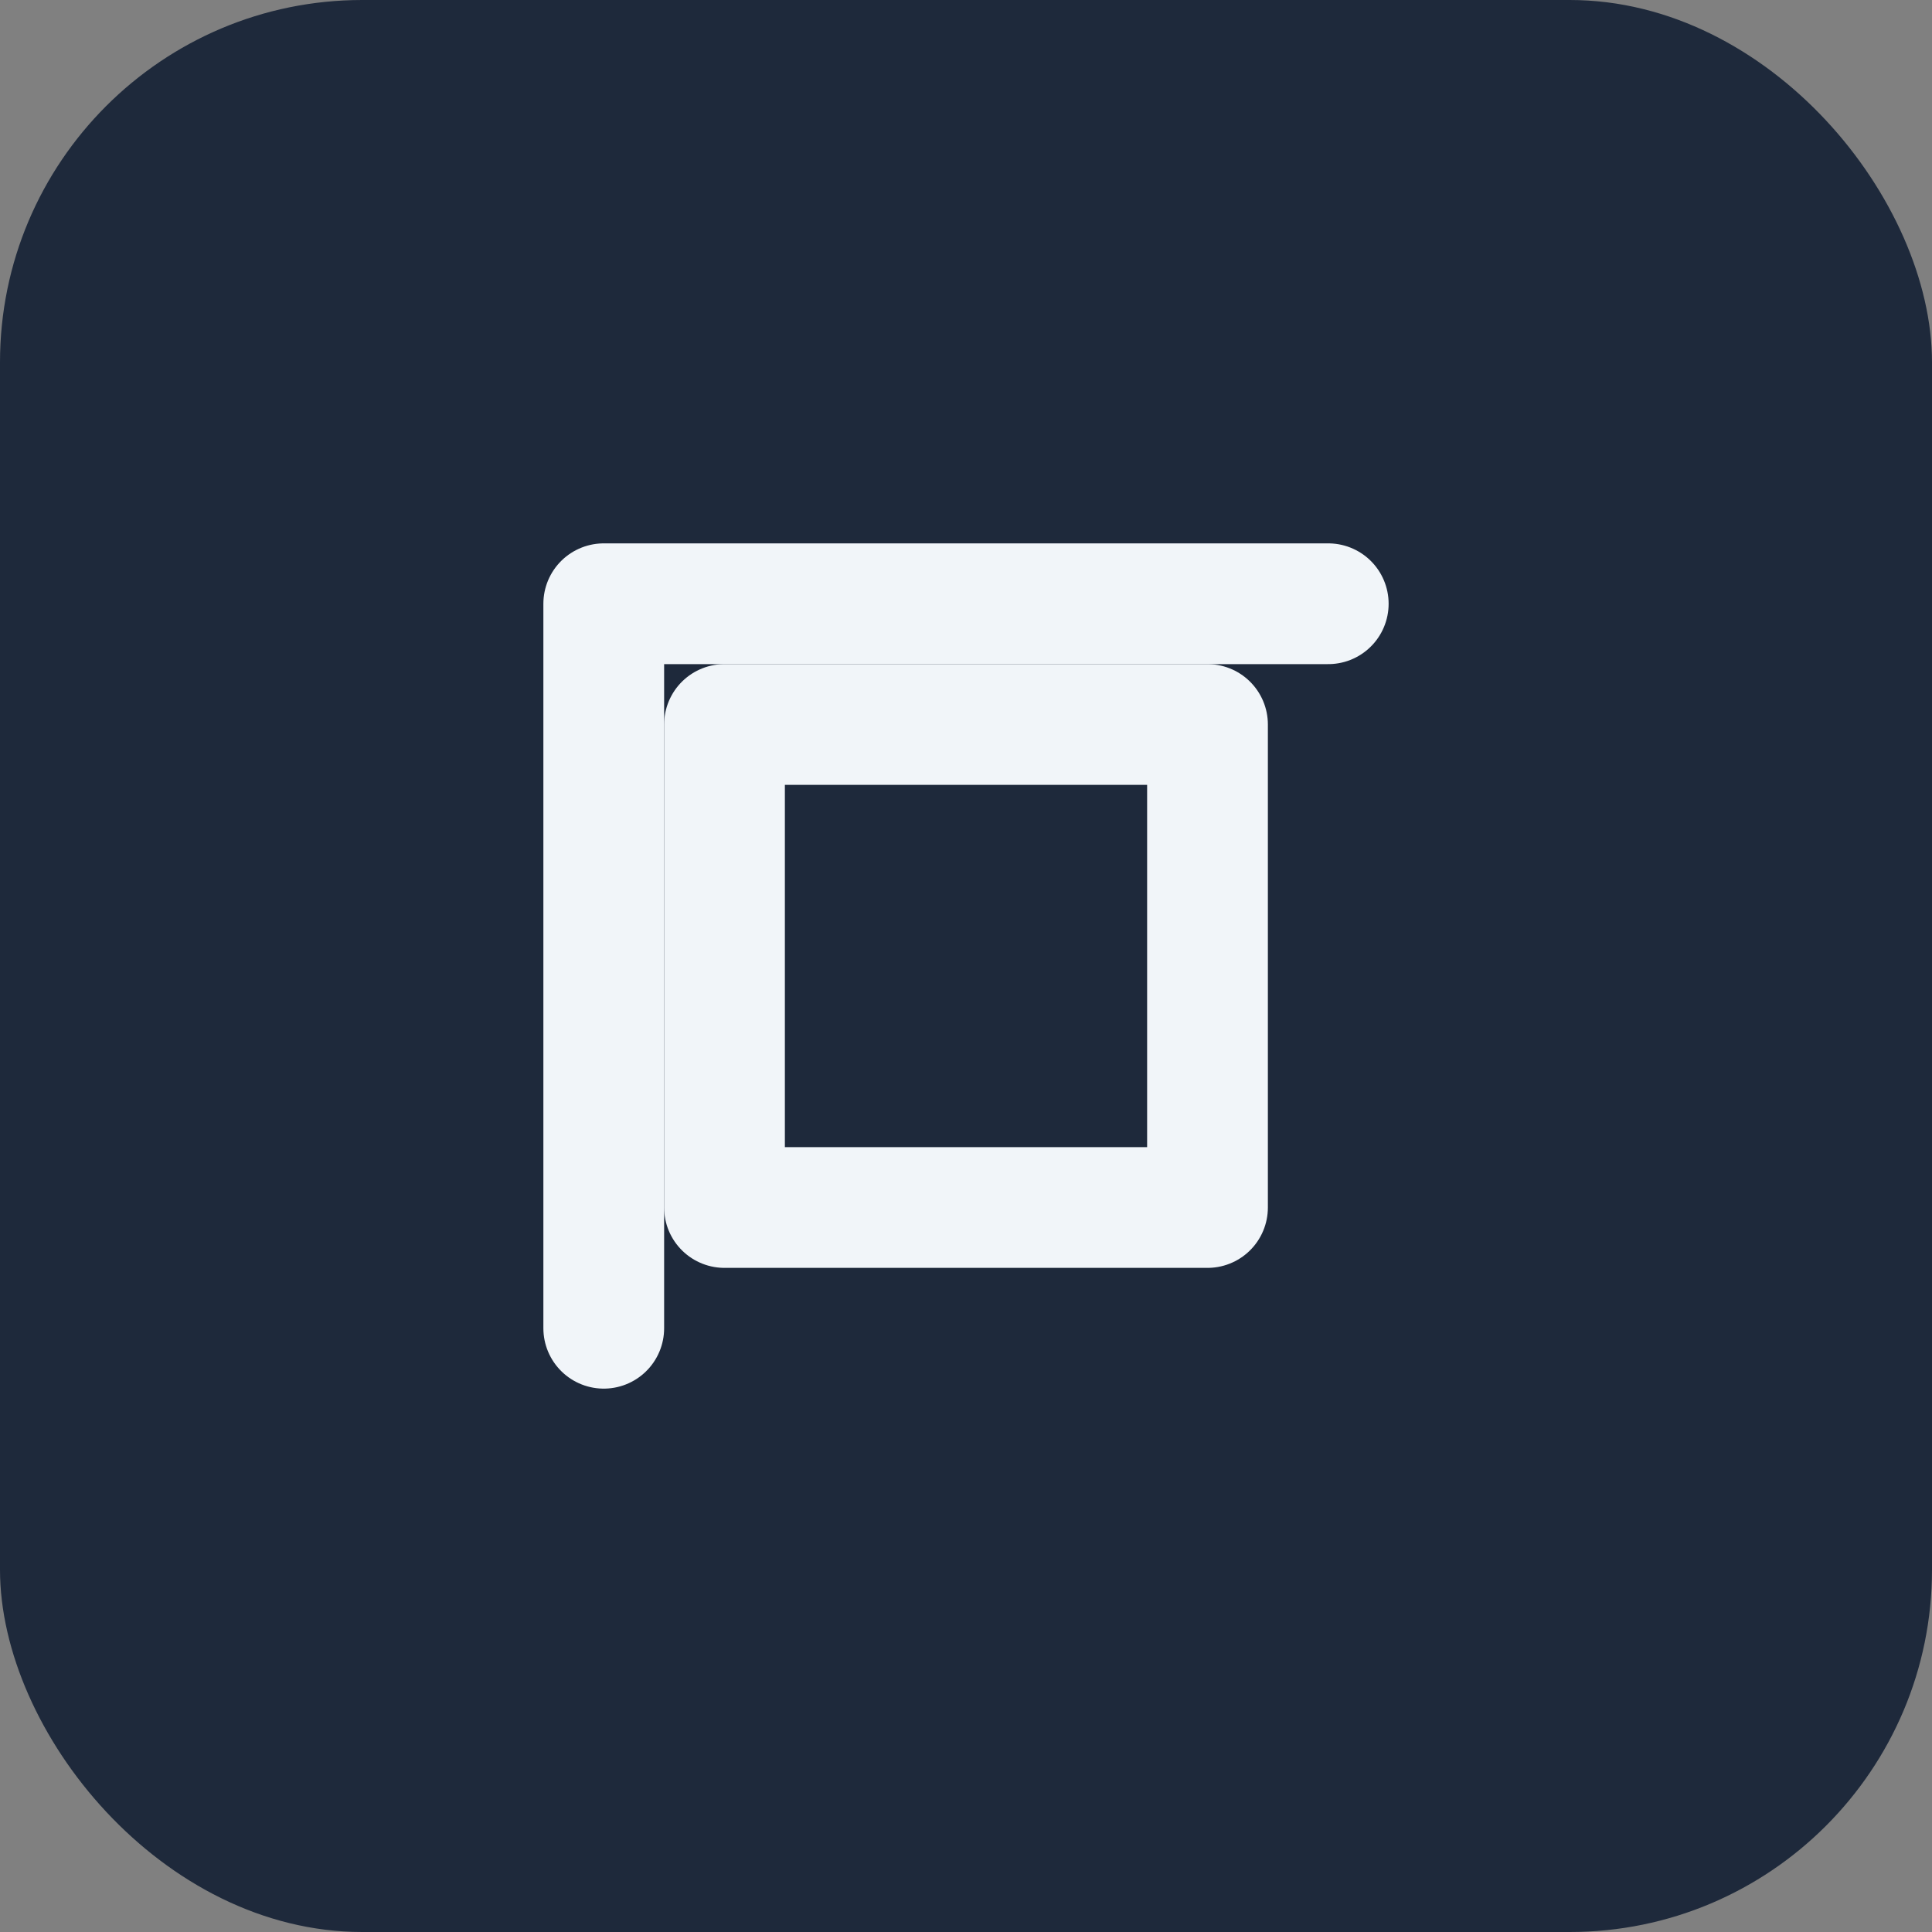 
<svg width="64" height="64" viewBox="0 0 64 64" xmlns="http://www.w3.org/2000/svg" fill="none">
  <rect x="0" y="0" width="64" height="64" fill="#808080" stroke="none"/>
  <rect width="64" height="64" rx="12" fill="#1E293B"/>
  <path d="M20 44L20 20L44 20" stroke="#F1F5F9" stroke-width="4" stroke-linecap="round" stroke-linejoin="round"/>
  <path d="M24 24H40V40H24V24Z" stroke="#F1F5F9" stroke-width="4" stroke-linecap="round" stroke-linejoin="round"/>
</svg>
